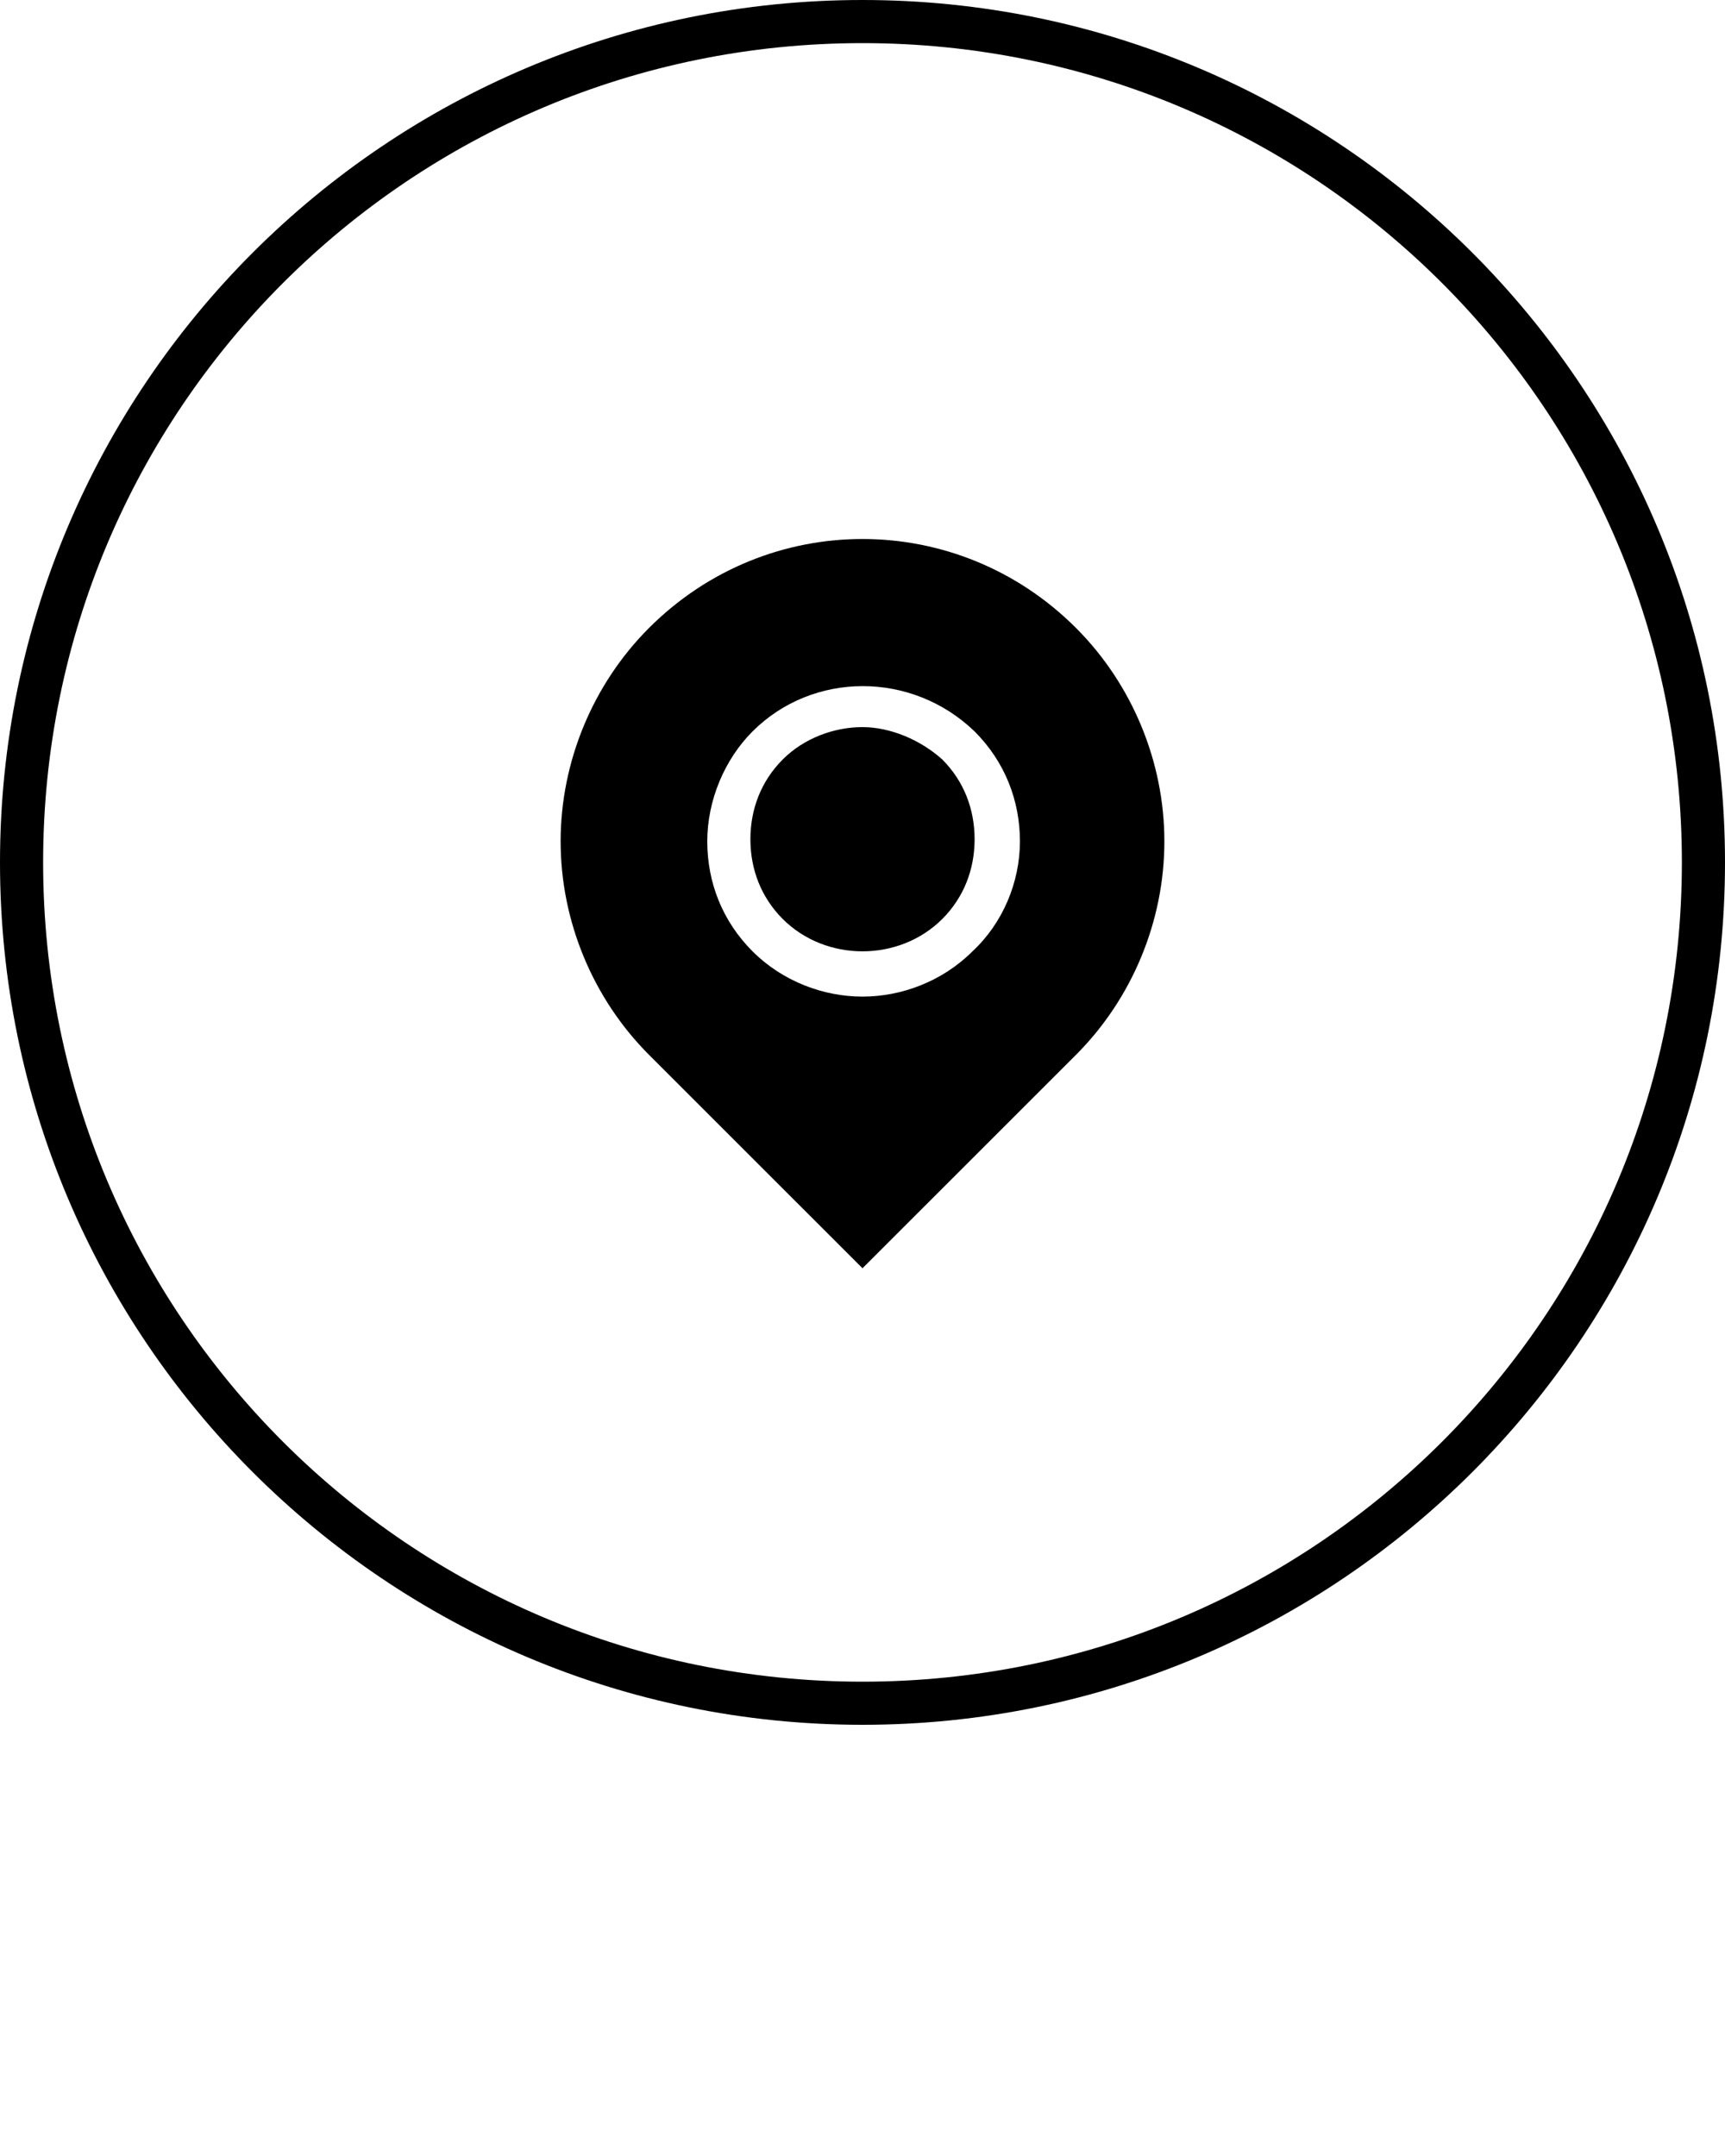 <svg  version="1.1" x="0px" y="0px" viewBox="0 0 80 100" xml:space="preserve"><path d="M 40 0 C 17.92 0 0 17.92 0 40 C 0 62.08 17.92 80 40 80 C 62.08 80 80 62.08 80 40 C 80 17.92 62.08 0 40 0 z M 40 2 C 60.999 2 78 19.001 78 40 C 78 60.999 60.999 78 40 78 C 19.001 78 2 60.999 2 40 C 2 19.001 19.001 2 40 2 z M 40 25 C 36.425 25 32.85 26.375 30.1 29.125 C 27.5 31.725 26 35.325 26 39.025 C 26 42.725 27.5 46.326 30.1 48.926 L 40 58.824 L 49.9 48.926 C 52.5 46.326 54 42.725 54 39.025 C 54 35.325 52.5 31.725 49.9 29.125 C 47.15 26.375 43.575 25 40 25 z M 40.012 31.824 C 41.874 31.824 43.749 32.526 45.199 33.926 C 46.599 35.326 47.301 37.125 47.301 39.025 C 47.301 40.925 46.5 42.825 45.1 44.125 C 43.7 45.525 41.8 46.225 40 46.225 C 38.2 46.225 36.3 45.525 34.9 44.125 C 33.5 42.725 32.801 40.925 32.801 39.025 C 32.801 37.125 33.6 35.226 34.9 33.926 C 36.3 32.526 38.149 31.824 40.012 31.824 z M 40 33.725 C 38.7 33.725 37.301 34.225 36.301 35.225 C 35.301 36.225 34.801 37.526 34.801 38.926 C 34.801 40.326 35.301 41.625 36.301 42.625 C 38.301 44.625 41.699 44.625 43.699 42.625 C 44.699 41.625 45.199 40.326 45.199 38.926 C 45.199 37.526 44.699 36.225 43.699 35.225 C 42.699 34.325 41.3 33.725 40 33.725 z " /></svg>